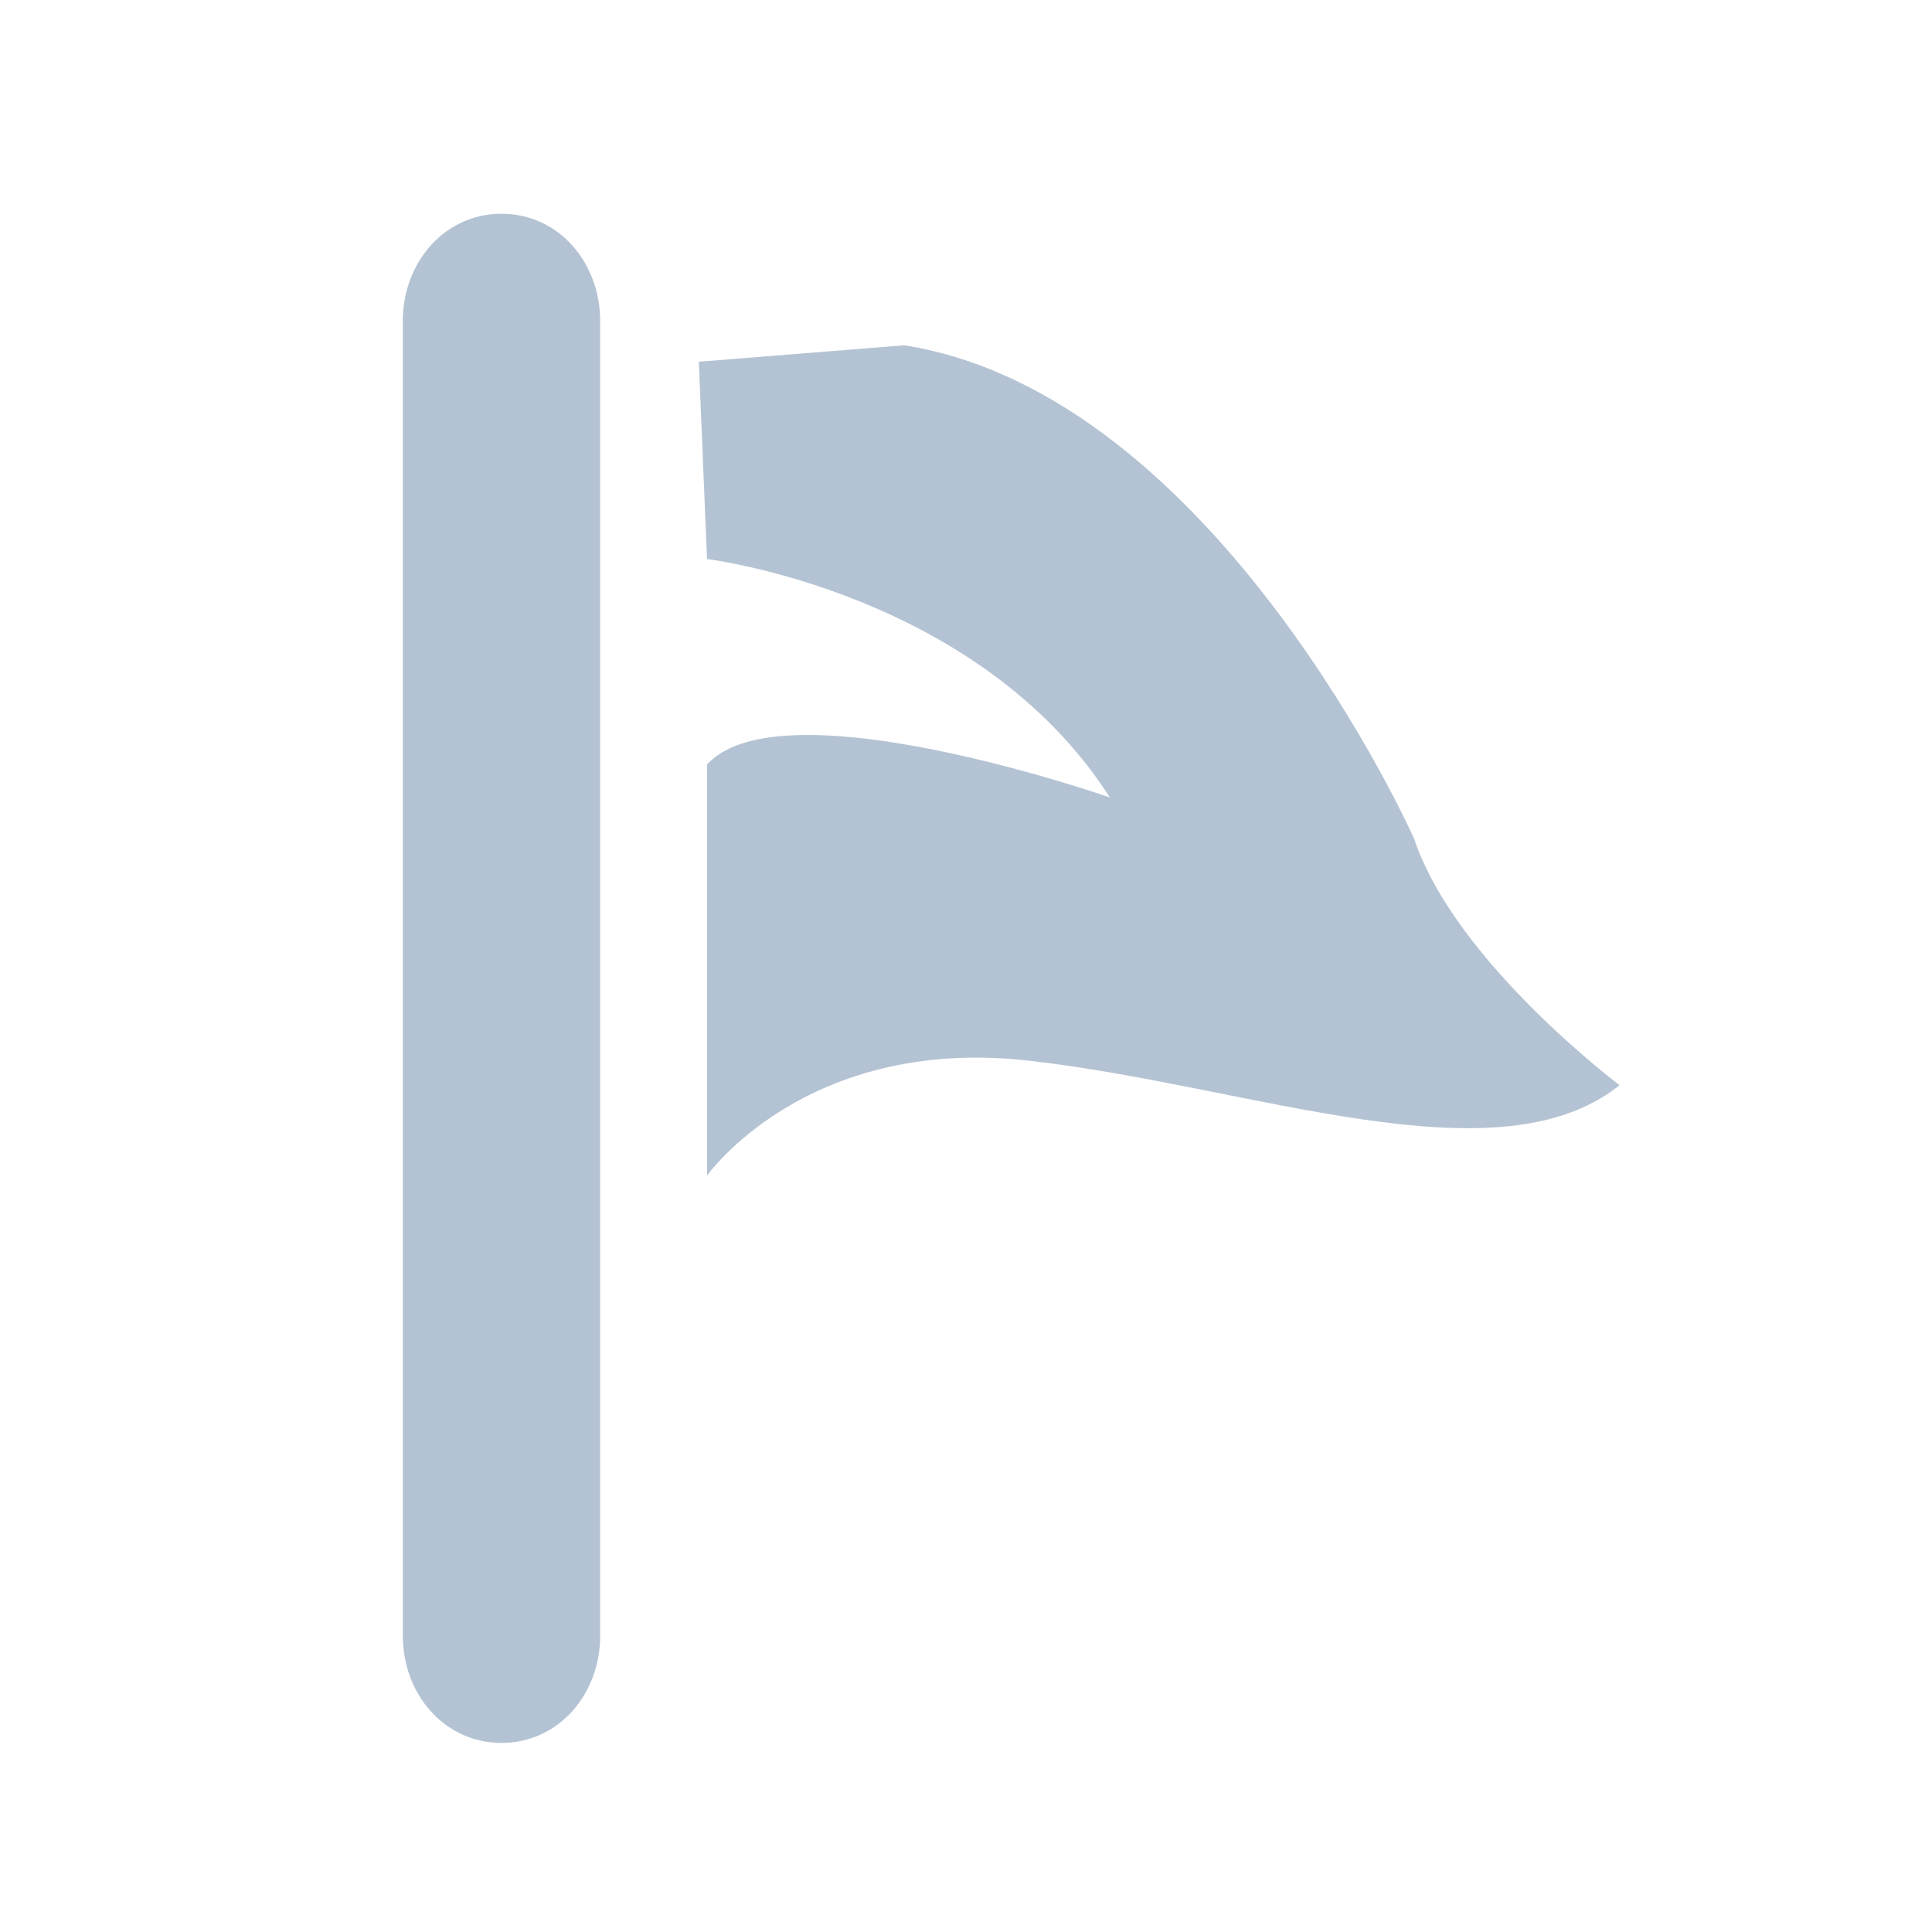 <?xml version="1.0" encoding="utf-8"?>
<!-- Generator: Adobe Illustrator 25.2.0, SVG Export Plug-In . SVG Version: 6.00 Build 0)  -->
<svg version="1.1" id="Layer_1" xmlns="http://www.w3.org/2000/svg" xmlns:xlink="http://www.w3.org/1999/xlink" x="0px" y="0px"
	 viewBox="0 0 23.5 23.5" style="enable-background:new 0 0 23.5 23.5;" xml:space="preserve">
<style type="text/css">
	.st0{fill:#B4C3D3;}
	.st1{fill:#FFFFFF;}
	.st2{fill-rule:evenodd;clip-rule:evenodd;fill:#B4C3D3;}
	.st3{fill:none;}
</style>
<g>
	<path class="st0" d="M7.3,19.9c0,0.7-0.5,1.3-1.2,1.3l0,0c-0.7,0-1.2-0.6-1.2-1.3v-16c0-0.7,0.5-1.3,1.2-1.3l0,0
		c0.7,0,1.2,0.6,1.2,1.3V19.9z"/>
	<path class="st0" d="M8.5,4.4l0.1,2.4c0,0,3.3,0.4,4.9,2.9c0,0-4-1.4-4.9-0.4v5c0,0,1.2-1.7,3.9-1.4c2.7,0.3,5.7,1.5,7.2,0.3
		c0,0-2-1.5-2.5-3c0,0-2.4-5.4-6.2-6L8.5,4.4z"/>
</g>
</svg>
